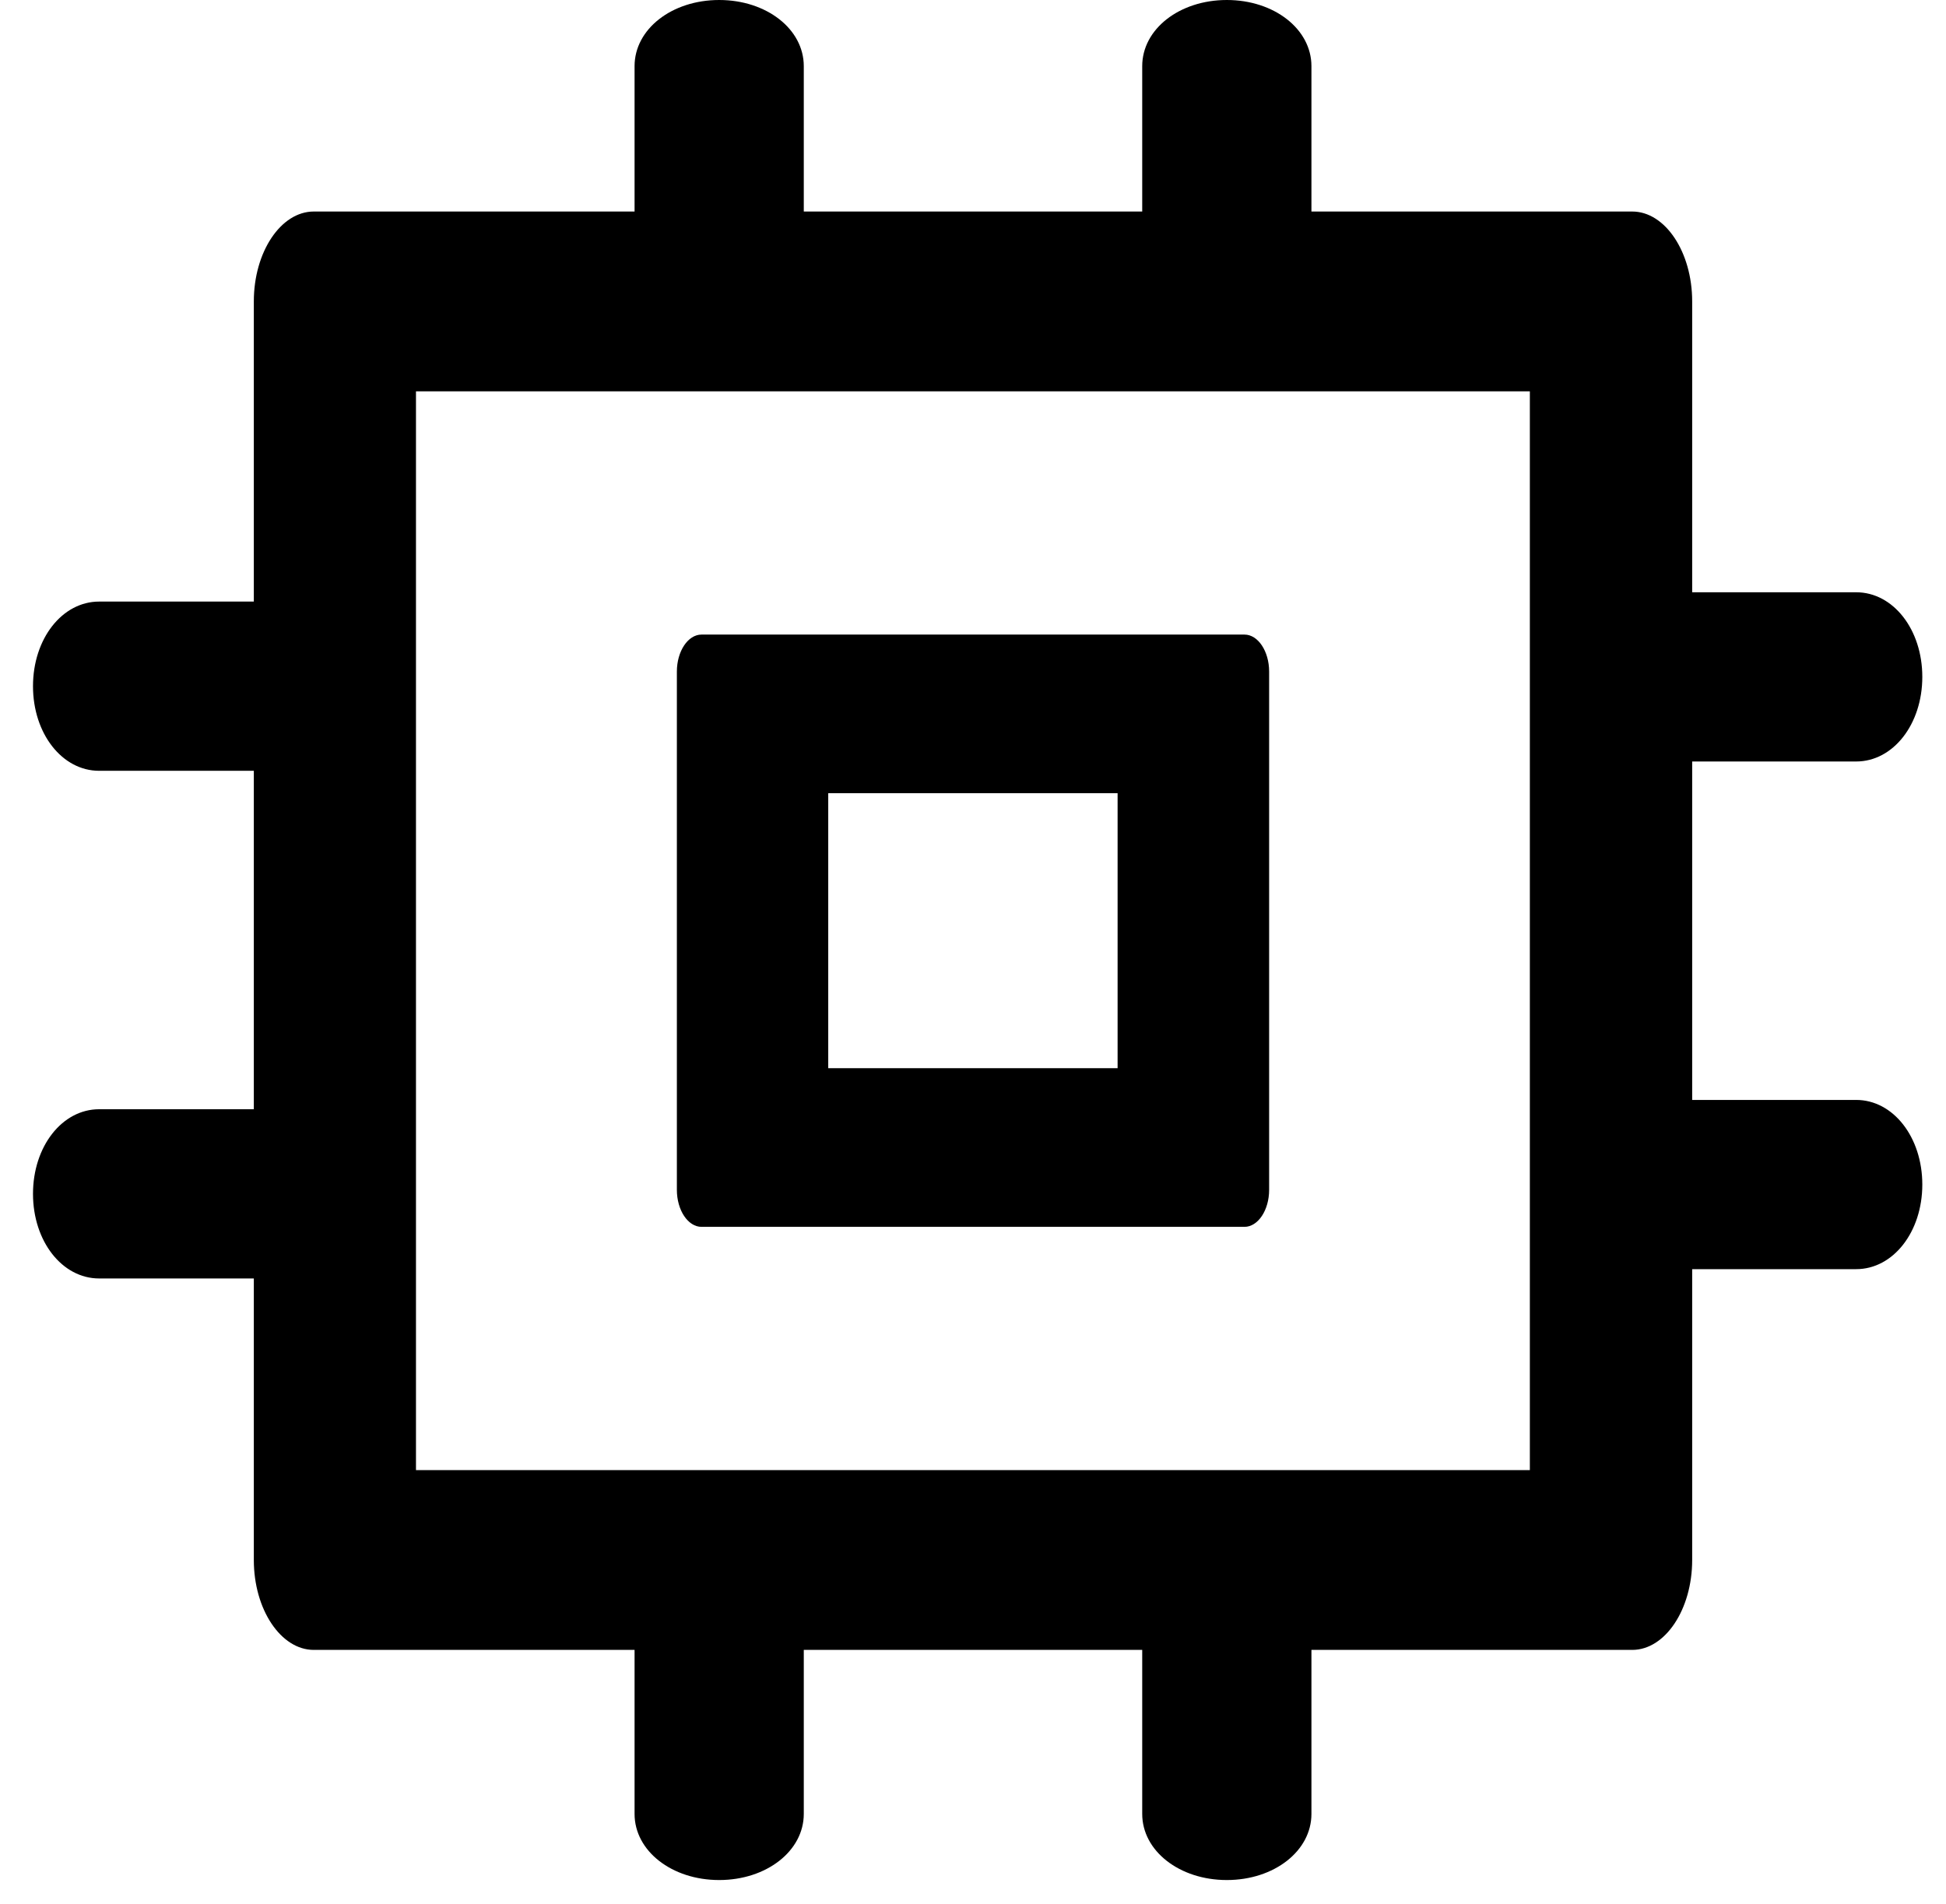 <?xml version="1.0" encoding="UTF-8"?>
<svg width="46px" height="45px" viewBox="0 0 46 45" version="1.1" xmlns="http://www.w3.org/2000/svg" xmlns:xlink="http://www.w3.org/1999/xlink">
    <!-- Generator: Sketch 53.2 (72643) - https://sketchapp.com -->
    <title>cpu-chip</title>
    <desc>Created with Sketch.</desc>
    <g id="Page-1" stroke="none" stroke-width="1" fill="none" fill-rule="evenodd">
        <g id="cpu-chip" fill="#000000" fill-rule="nonzero">
            <path d="M27,39 L19,39 L19,42.877 C19,43.752 18.12,44.44 17,44.44 C15.88,44.44 15,43.752 15,42.877 L15,39 L7.417,39 C6.638,39 6,38.044 6,36.875 L6,30.22 L2.343,30.22 C1.468,30.22 0.78,29.34 0.78,28.22 C0.78,27.1 1.468,26.22 2.343,26.22 L6,26.22 L6,18.22 L2.343,18.22 C1.468,18.22 0.78,17.34 0.78,16.22 C0.78,15.1 1.468,14.22 2.343,14.22 L6,14.22 L6,7.125 C6,5.956 6.638,5 7.417,5 L15,5 L15,1.563 C15,0.688 15.88,1.99999999e-07 17,1.99999999e-07 C18.12,1.99999998e-07 19,0.688 19,1.563 L19,5 L27,5 L27,1.563 C27,0.688 27.88,2.00000001e-07 29,2.00000001e-07 C30.12,2e-07 31,0.688 31,1.563 L31,5 L38.583,5 C39.362,5 40,5.956 40,7.125 L40,14 L43.877,14 C44.752,14 45.44,14.88 45.44,16 C45.44,17.12 44.752,18 43.877,18 L40,18 L40,26 L43.877,26 C44.752,26 45.44,26.88 45.44,28 C45.44,29.12 44.752,30 43.877,30 L40,30 L40,36.875 C40,38.044 39.362,39 38.583,39 L31,39 L31,42.877 C31,43.752 30.12,44.44 29,44.44 C27.88,44.44 27,43.752 27,42.877 L27,39 Z M36.163,34.75 L36.163,9.25 L9.833,9.25 L9.833,34.75 L36.163,34.75 Z M29.417,15 C29.738,15 30,15.394 30,15.875 L30,28.125 C30,28.606 29.738,29 29.417,29 L16.583,29 C16.262,29 16,28.606 16,28.125 L16,15.875 C16,15.394 16.262,15 16.583,15 L29.417,15 Z M26.418,25.25 L26.418,18.75 L19.578,18.75 L19.578,25.25 L26.418,25.25 Z" id="Combined-Shape"></path>
        </g>
    </g>
</svg>
